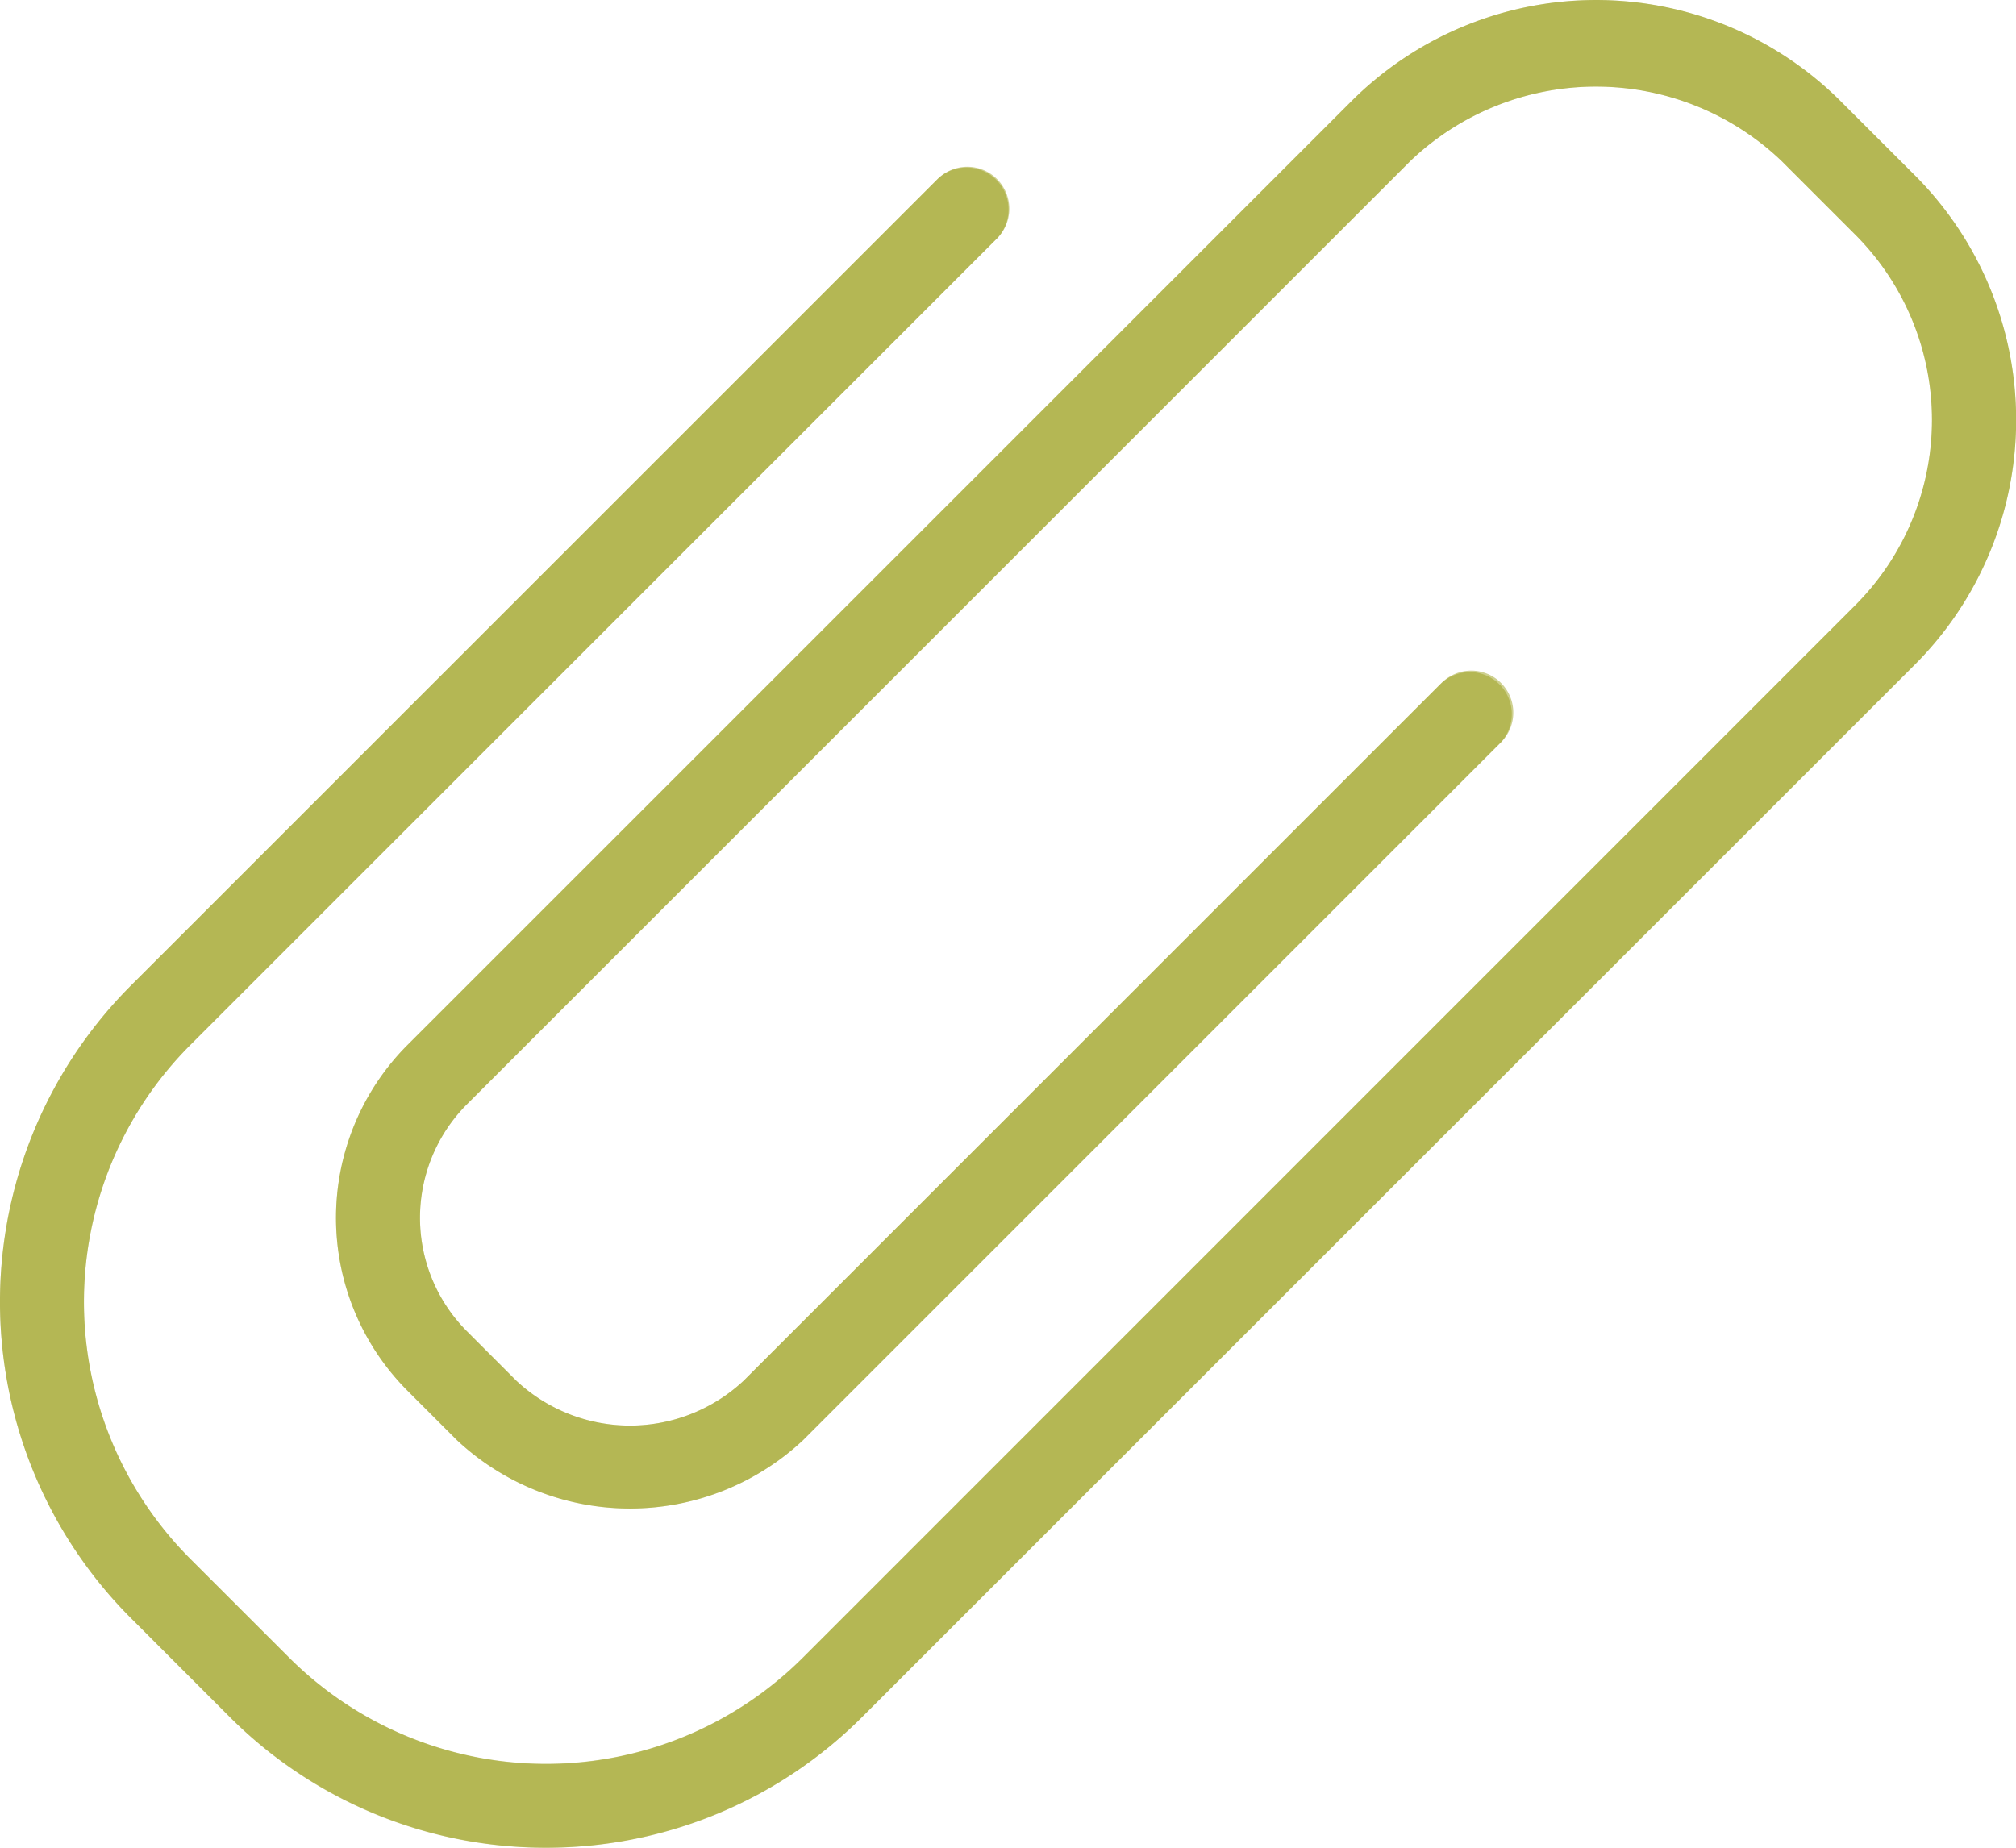 <svg xmlns="http://www.w3.org/2000/svg" width="58.014" height="53.18" viewBox="0 0 58.014 53.18"><defs><style>.a{fill:rgba(151,155,17,0.47);}</style></defs><g transform="translate(0 -21.329)"><path class="a" d="M55.1,26.372l-2.125-2.125a9.962,9.962,0,0,0-14.088,0h0L11.733,51.4a7.044,7.044,0,0,0,0,9.962l1.416,1.416a7.286,7.286,0,0,0,9.962,0L43.157,42.729a1.209,1.209,0,1,0-1.679-1.739l-.03.03L21.4,61.067a4.789,4.789,0,0,1-6.544,0L13.442,59.65a4.627,4.627,0,0,1,0-6.543h0L40.592,25.956a7.735,7.735,0,0,1,10.67,0l2.125,2.125a7.547,7.547,0,0,1,0,10.67L23.111,69.027a10.464,10.464,0,0,1-14.8,0L5.481,66.2a10.464,10.464,0,0,1,0-14.8L28.654,28.228a1.209,1.209,0,1,0-1.679-1.739l-.03.03L3.772,49.689a12.879,12.879,0,0,0,0,18.214h0l2.833,2.833a12.879,12.879,0,0,0,18.214,0h0L55.1,40.459a9.961,9.961,0,0,0,0-14.088Z" transform="translate(0 0)"/><path class="a" d="M15.711,74.509A12.812,12.812,0,0,1,6.6,70.736L3.772,67.905a12.879,12.879,0,0,1,0-18.214h0L26.944,26.519A1.209,1.209,0,0,1,28.683,28.2l-.03.03L5.481,51.4a10.464,10.464,0,0,0,0,14.8l2.833,2.833a10.464,10.464,0,0,0,14.8,0L53.387,38.751a7.547,7.547,0,0,0,0-10.67l-2.125-2.125a7.735,7.735,0,0,0-10.67,0L13.441,53.107a4.627,4.627,0,0,0,0,6.543h0l1.416,1.416a4.789,4.789,0,0,0,6.544,0L41.448,41.02A1.209,1.209,0,0,1,43.186,42.7l-.03.03L23.11,62.776a7.286,7.286,0,0,1-9.962,0l-1.416-1.416a7.044,7.044,0,0,1,0-9.962L38.883,24.247a9.962,9.962,0,0,1,14.088,0h0L55.1,26.372a9.962,9.962,0,0,1,0,14.088h0L24.819,70.736A12.812,12.812,0,0,1,15.711,74.509Z" transform="translate(0 0)"/></g></svg>